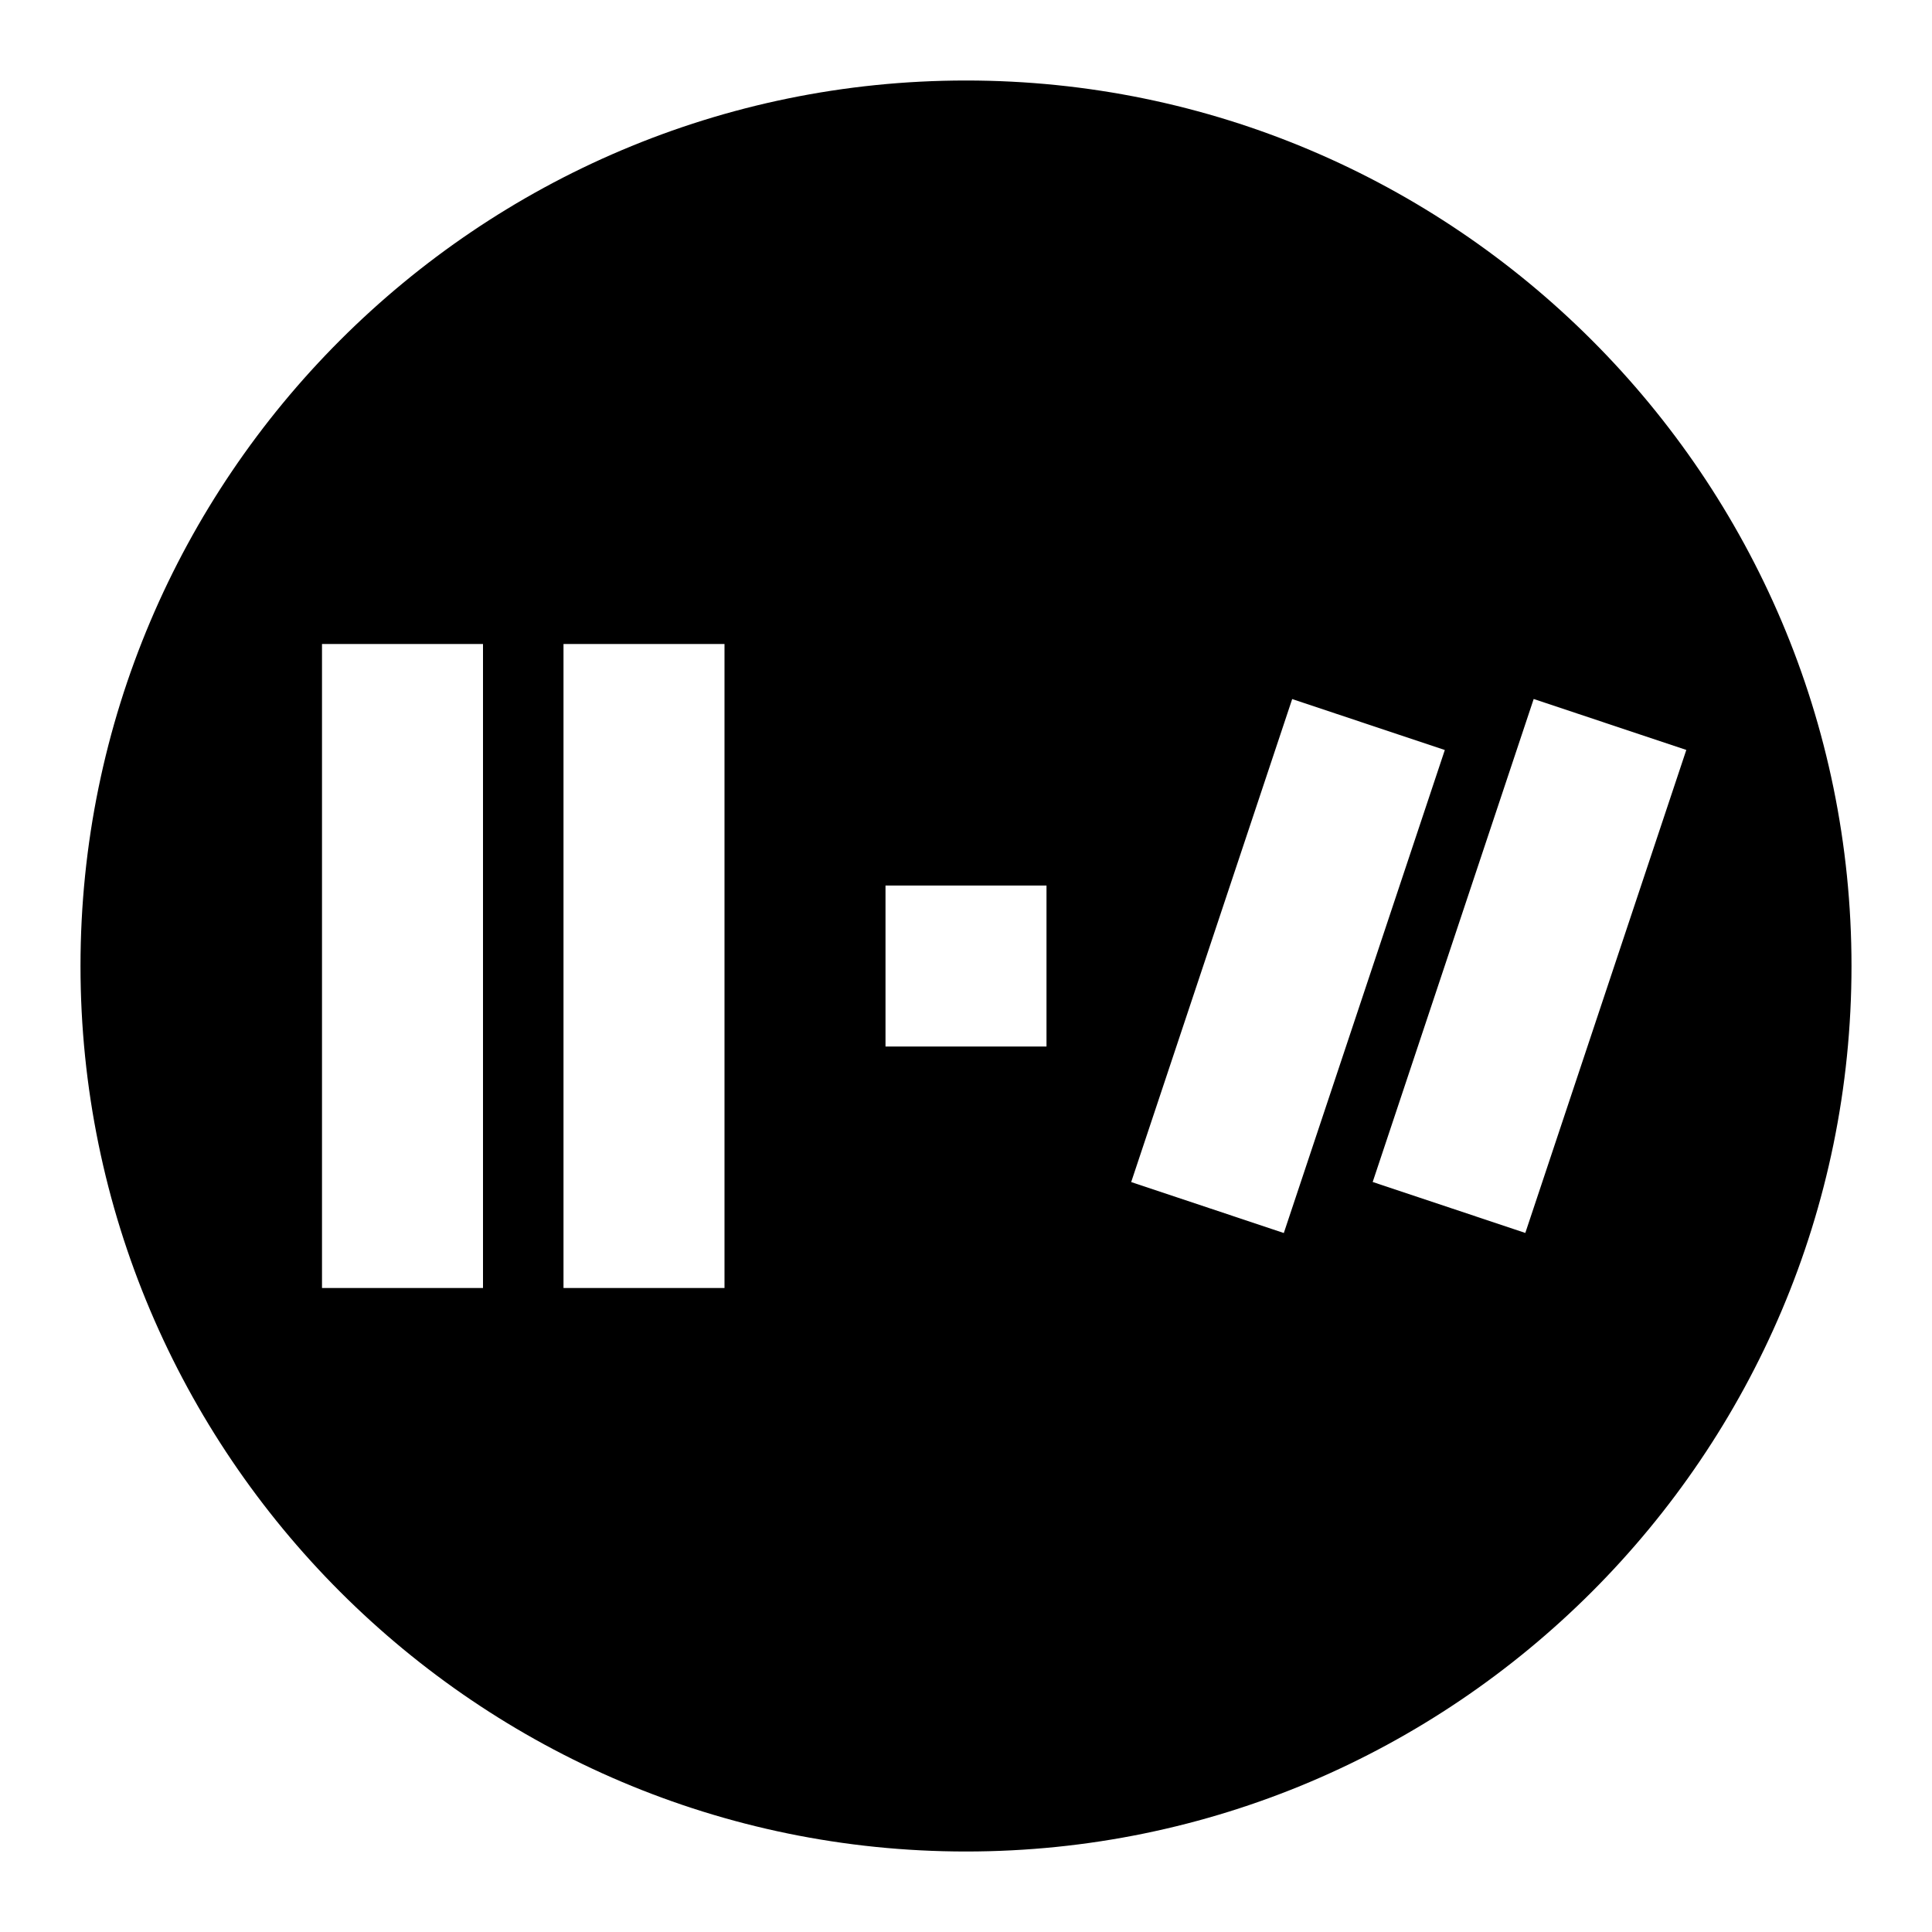 <svg xmlns="http://www.w3.org/2000/svg" viewBox="0 0 24 24"><path d="M12,1C5.935,1,1,5.935,1,12s4.935,11,11,11s11-4.935,11-11S18.065,1,12,1z M6,16H4V8h2V16z M9,16H7V8h2V16z M13,13h-2v-2h2	V13z M14.052,14.684l2-6l1.896,0.633l-2,6L14.052,14.684z M18.948,15.316l-1.896-0.633l2-6l1.896,0.633L18.948,15.316z"/></svg>